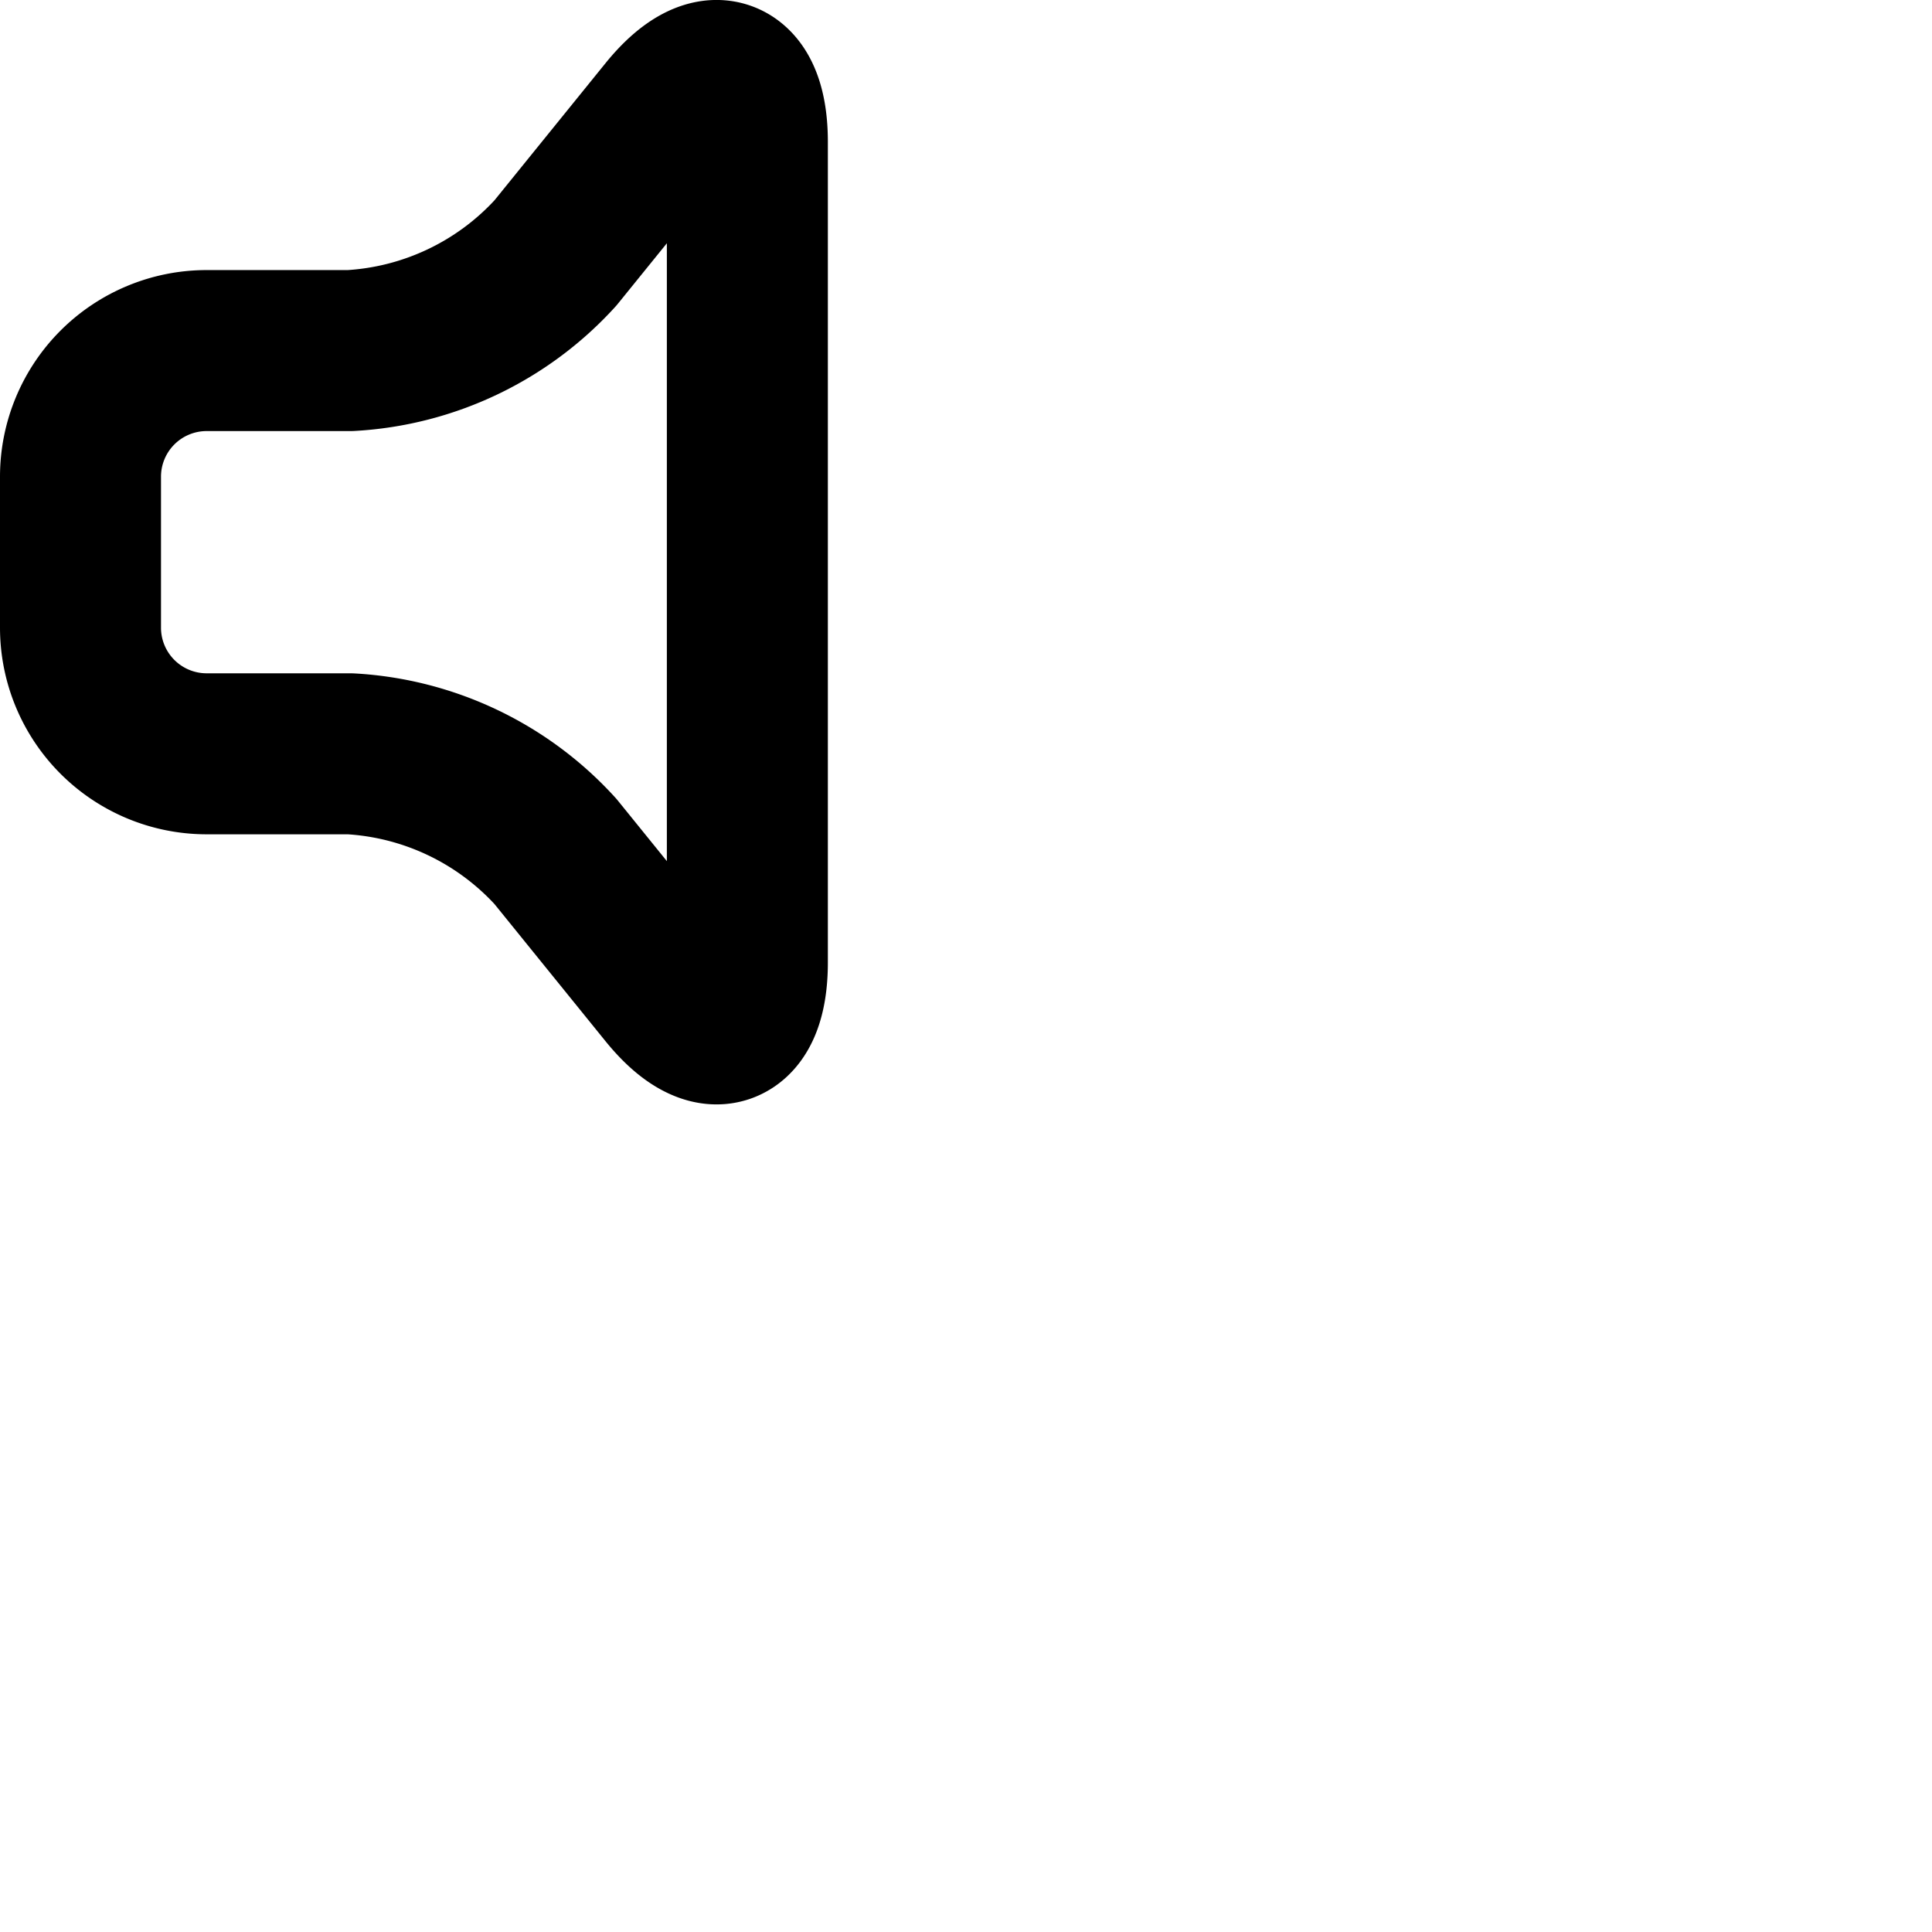 <svg xmlns="http://www.w3.org/2000/svg" viewBox="0 0 24 24" width="24" height="24" stroke="currentColor">
  <path d="M9.284,11.956c0,.86-.443,1.017-.984.35L6.9,10.577A3.729,3.729,0,0,0,4.349,9.364H2.562A1.567,1.567,0,0,1,1,7.8V5.917A1.567,1.567,0,0,1,2.562,4.355H4.349A3.729,3.729,0,0,0,6.9,3.142L8.3,1.413c.541-.667.984-.51.984.35Z" fill="none" stroke-linecap="round" stroke-linejoin="round" stroke-width="2"/>
</svg>
